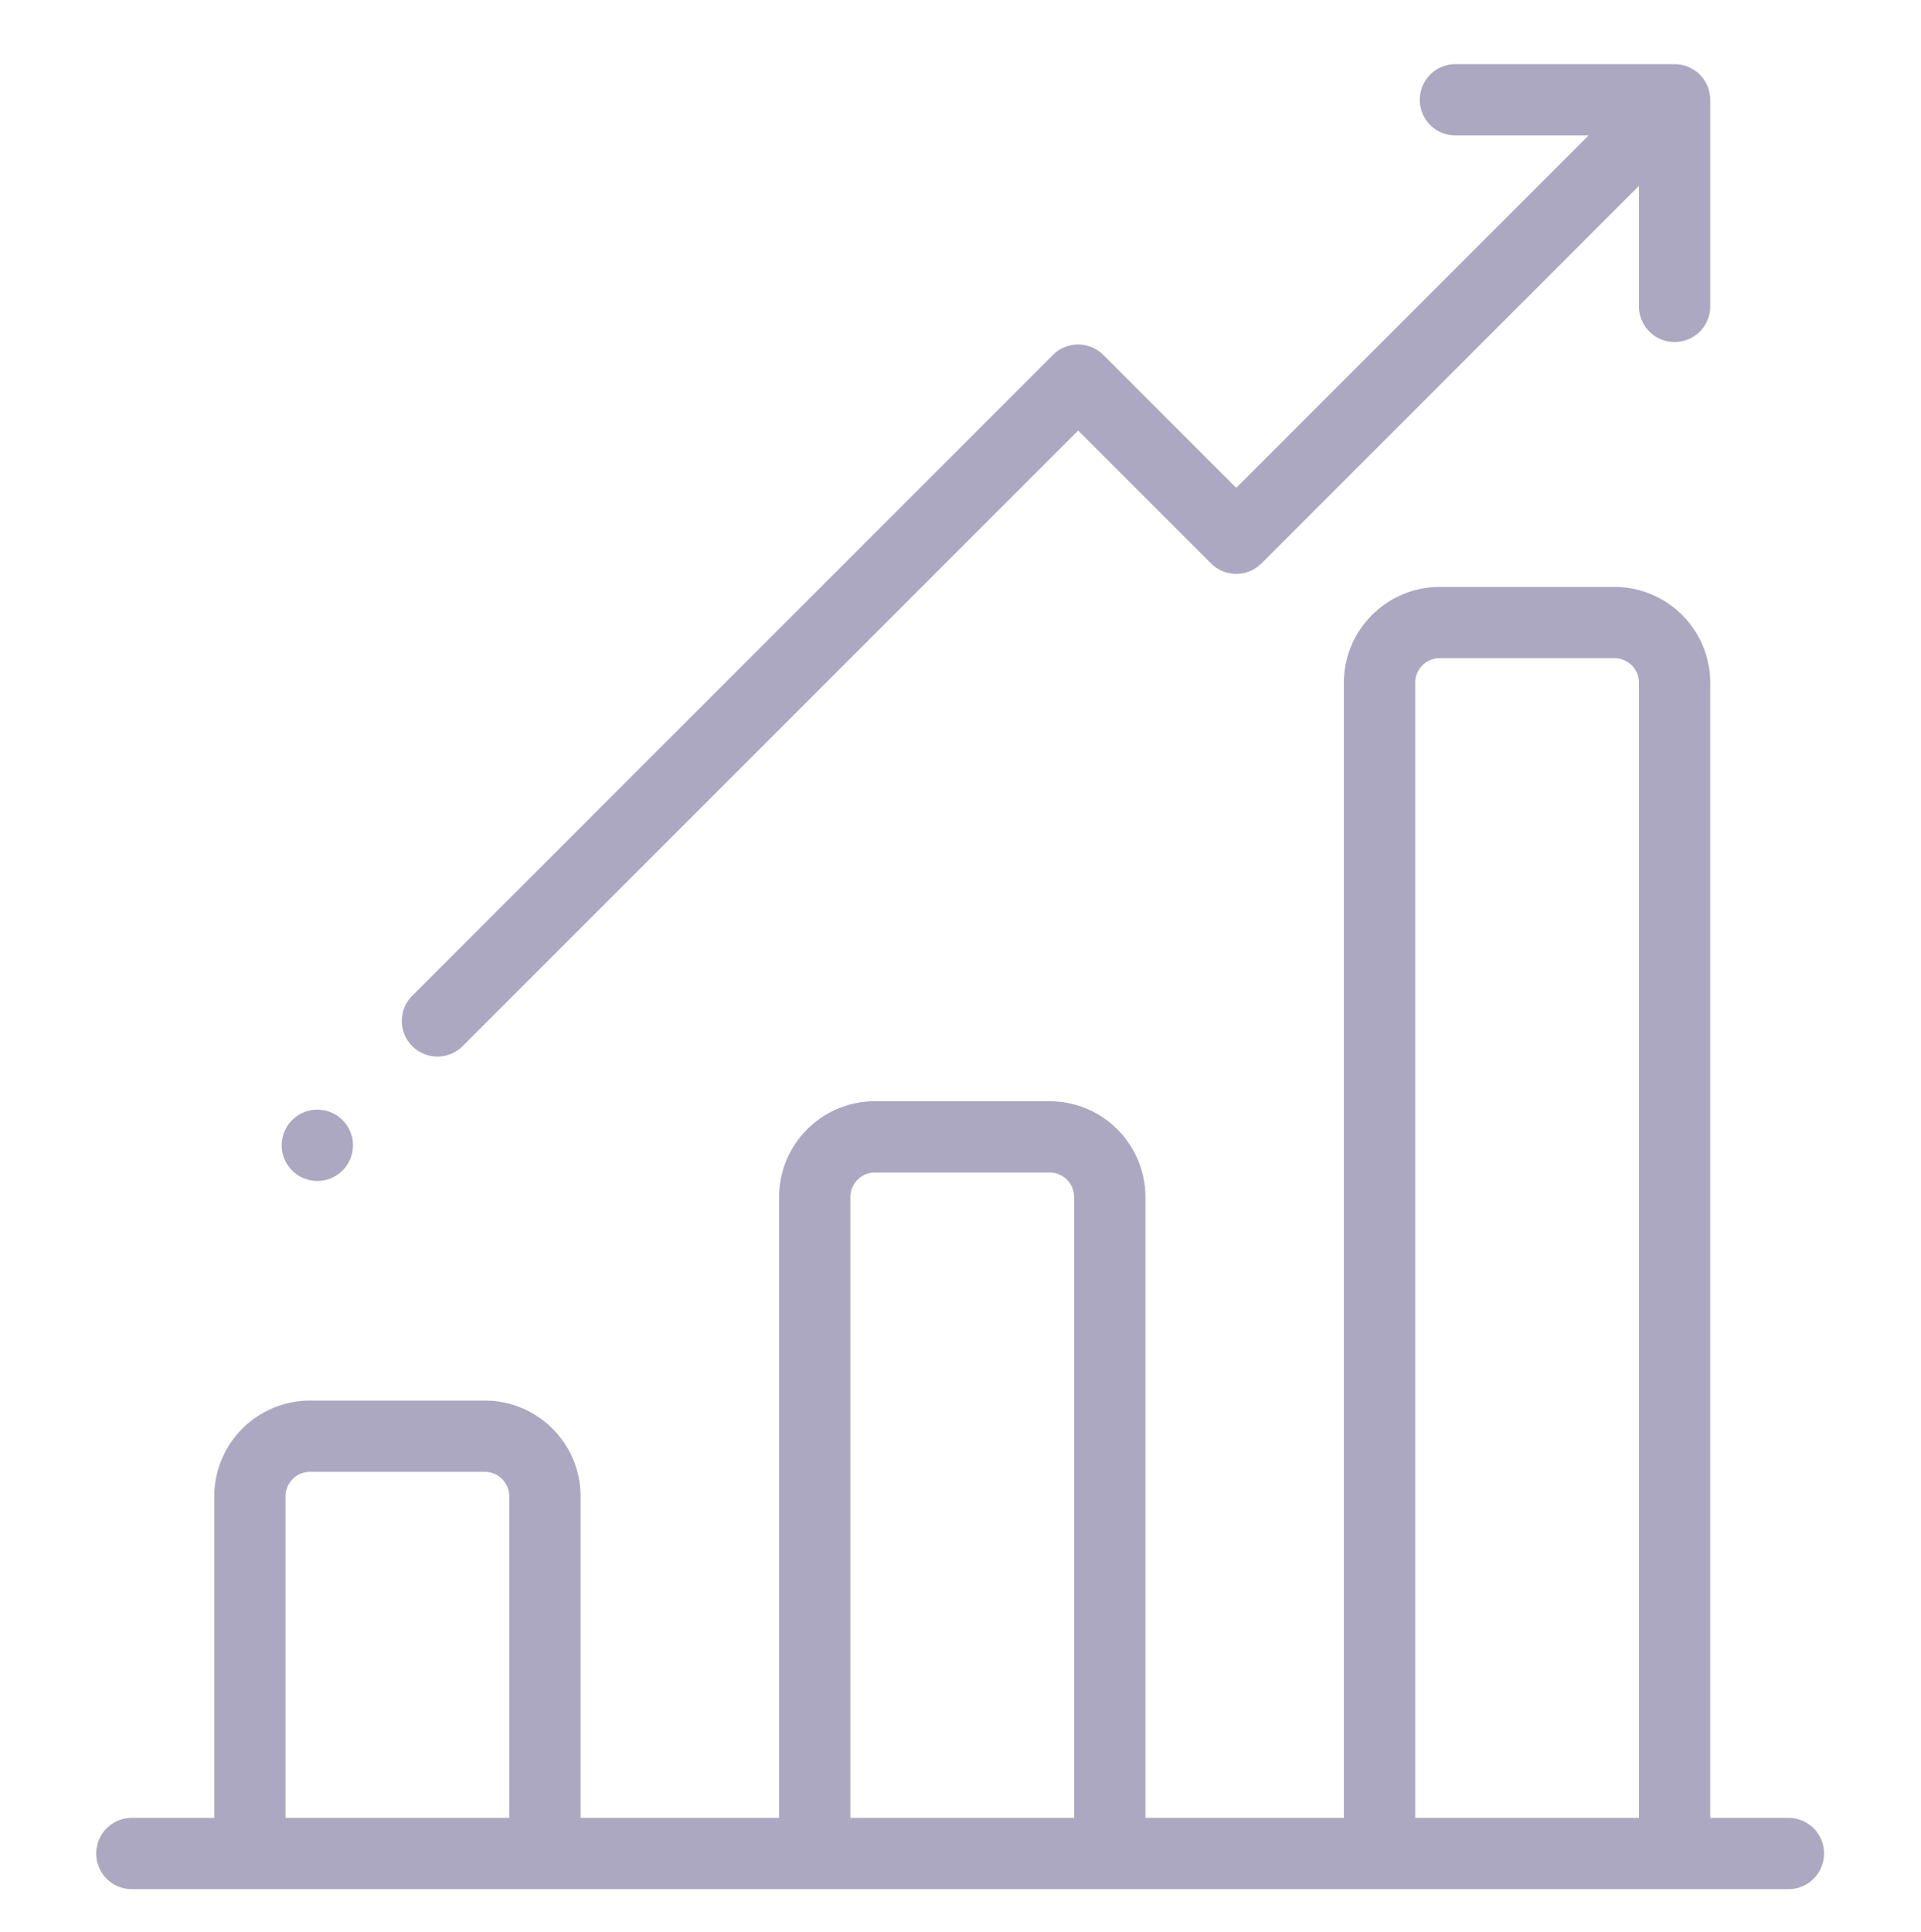 <svg viewBox="0 0 539 542">
  <defs>
    <clipPath id="clip-ordinalnova">
      <rect width="539" height="542"/>
    </clipPath>
  </defs>
  <g id="ordinalnova" clip-path="url(#clip-ordinalnova)">
    <g id="ordinal" transform="translate(-3)">
      <path id="ordinalnova-2" data-name="ordinalnova" d="M13,512a10,10,0,0,1,0-20H36.117V401.8A26.912,26.912,0,0,1,63,374.918h49.024A26.912,26.912,0,0,1,138.906,401.8V492H194.6V317.825a26.913,26.913,0,0,1,26.88-26.882H270.5a26.913,26.913,0,0,1,26.886,26.882V492h55.692V173.536a26.912,26.912,0,0,1,26.882-26.882h49.024a26.914,26.914,0,0,1,26.882,26.882V492H477.8a10,10,0,1,1,0,20ZM373.078,173.536V492h62.789V173.536a6.89,6.89,0,0,0-6.882-6.882H379.96A6.888,6.888,0,0,0,373.078,173.536ZM214.6,317.825V492h62.781V317.825a6.89,6.89,0,0,0-6.881-6.882H221.482A6.891,6.891,0,0,0,214.6,317.825ZM56.116,401.8V492H118.9V401.8a6.888,6.888,0,0,0-6.878-6.881H63A6.888,6.888,0,0,0,56.116,401.8ZM55.04,303.31a10,10,0,1,1,10,10A10,10,0,0,1,55.04,303.31Zm36.635-27.82a10,10,0,0,1,0-14.142L271.444,81.578a10,10,0,0,1,14.143,0l37.28,37.28L421.723,20H384.366a10,10,0,1,1,0-20h60.5c.164,0,.322.017.483.024a9.965,9.965,0,0,1,10.492,10.491c.007.162.024.321.024.484V67.953a10,10,0,1,1-20,0V34.143L329.94,140.069a10,10,0,0,1-14.143,0l-37.281-37.28-172.7,172.7a10,10,0,0,1-14.143,0Z" transform="translate(26.999 18)" fill="#aca8c1"/>
    </g>
  </g>
</svg>
